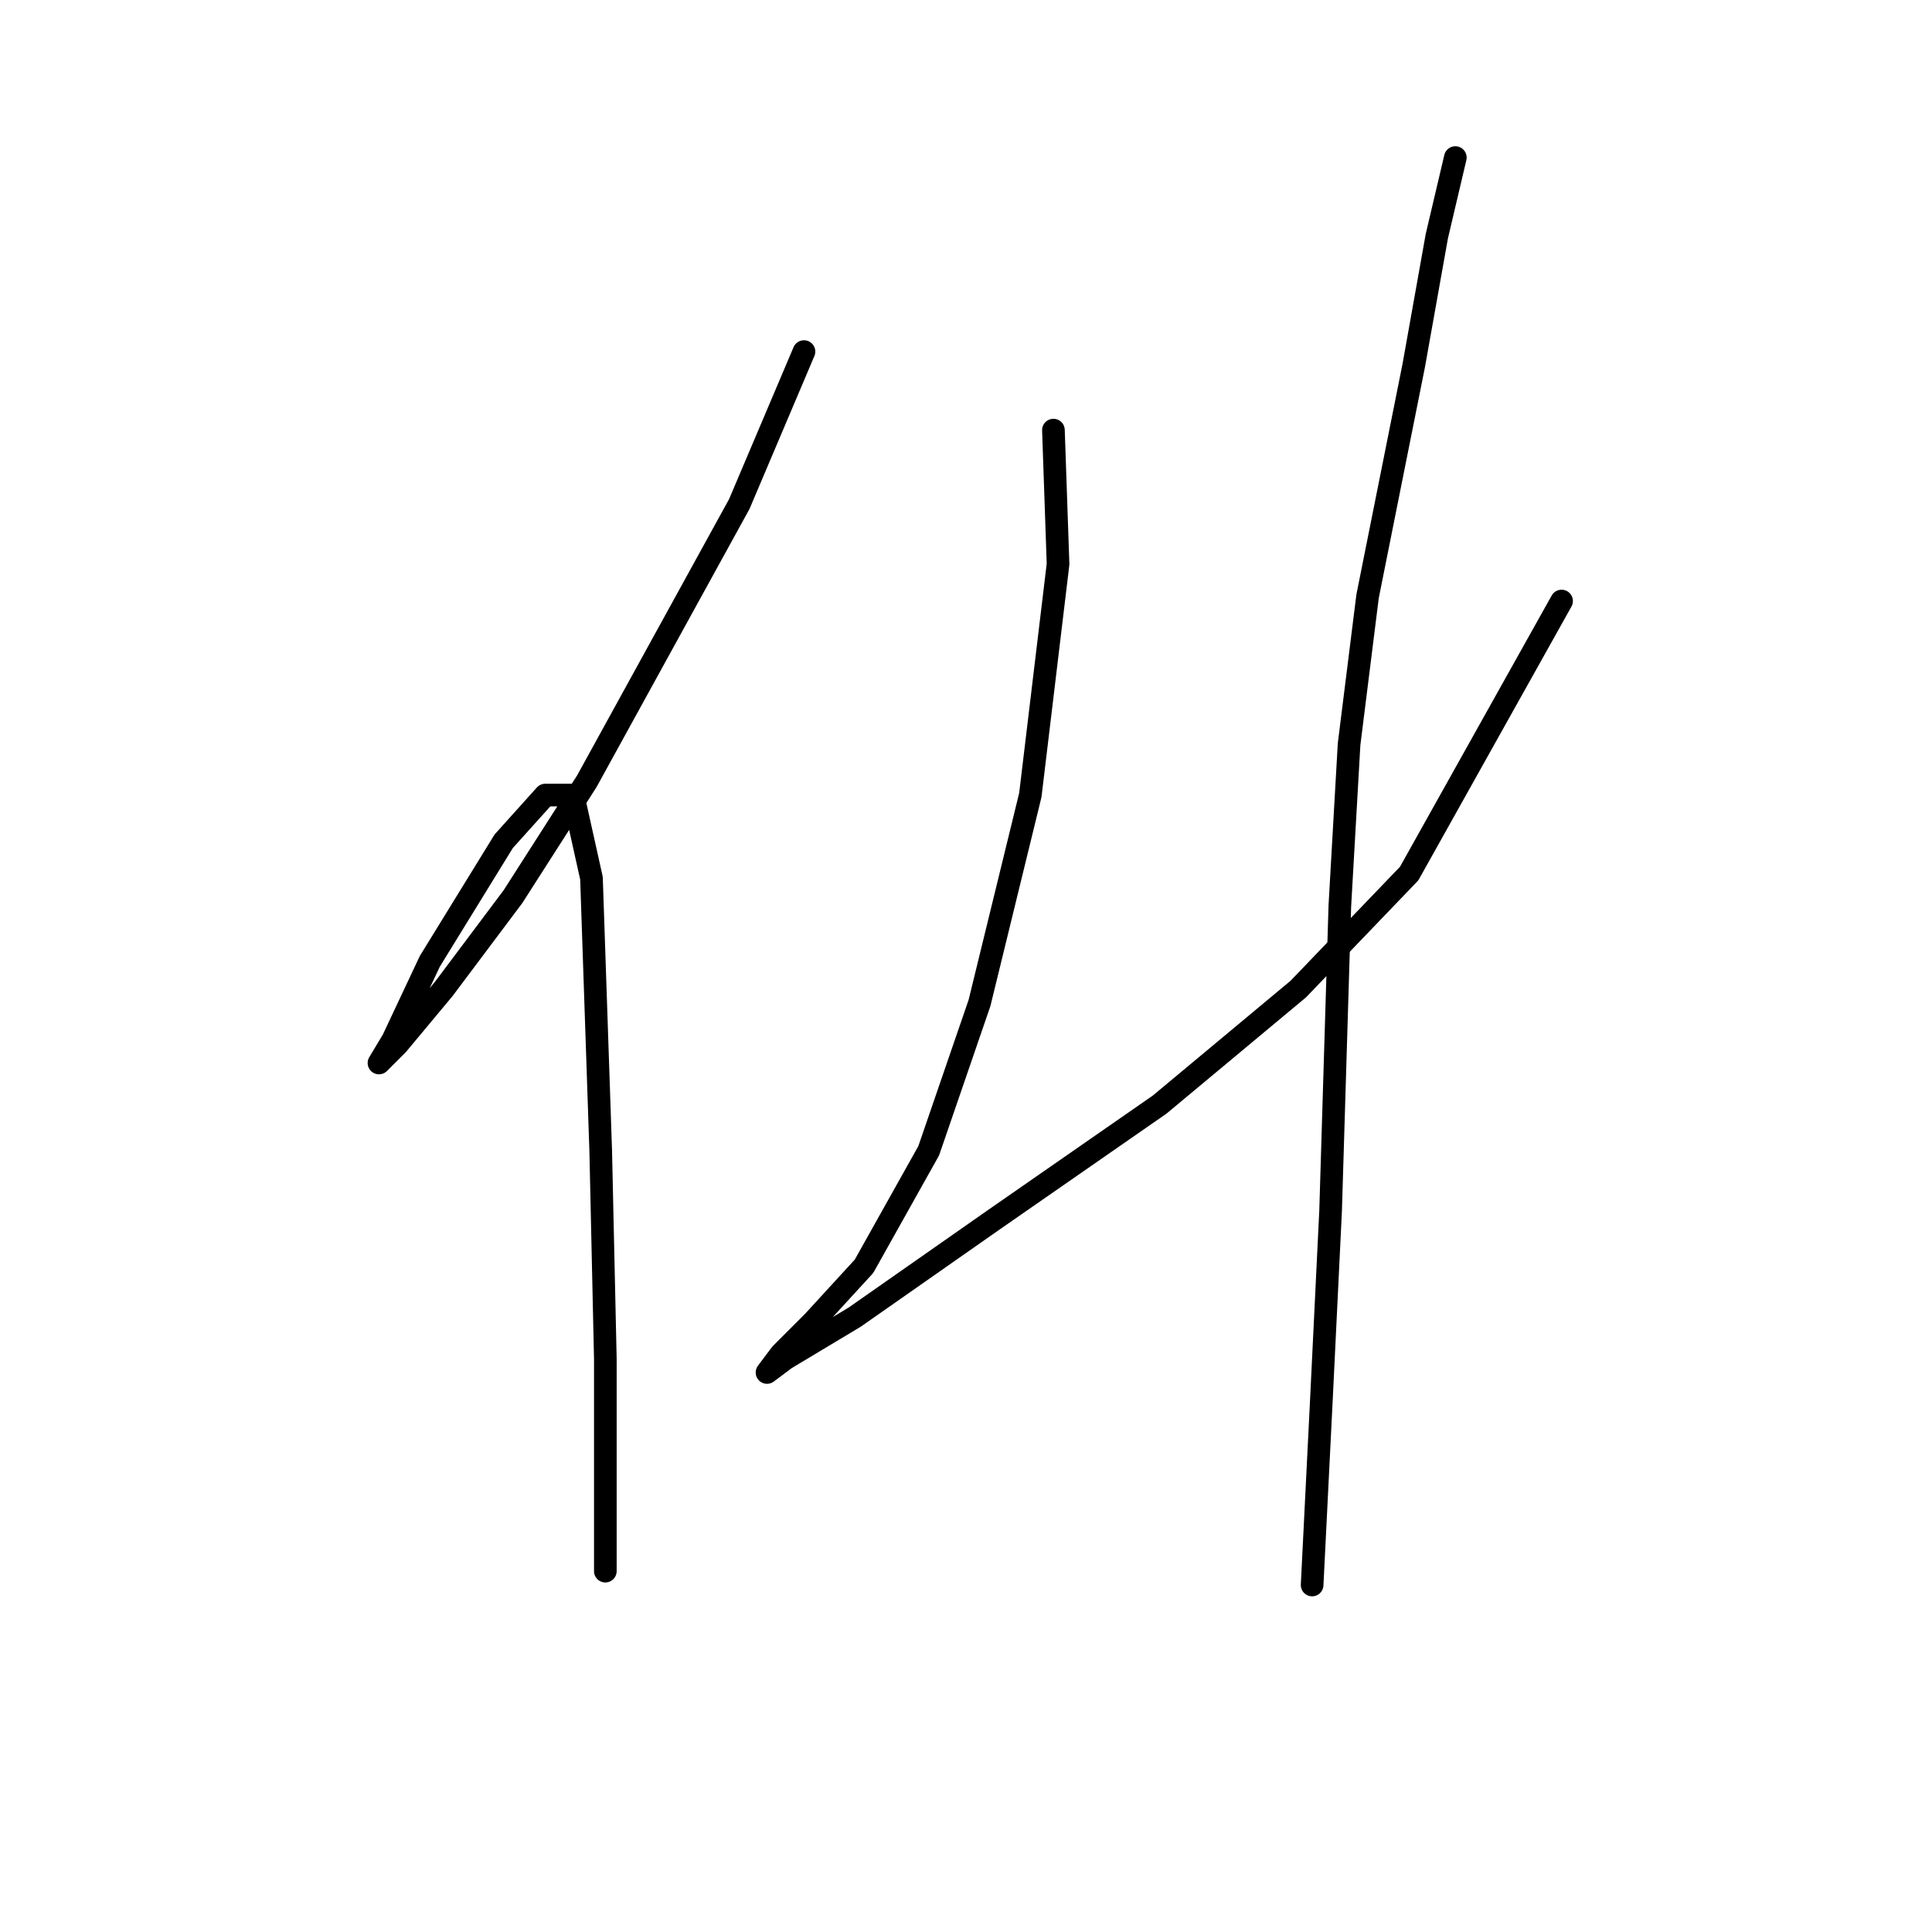<?xml version="1.0" standalone="no"?>
    <svg width="256" height="256" xmlns="http://www.w3.org/2000/svg" version="1.1">
    <polyline stroke="black" stroke-width="3" stroke-linecap="round" fill="transparent" stroke-linejoin="round" points="106.531 46.586 97.961 66.786 77.762 103.513 67.968 118.816 58.786 131.058 52.665 138.403 50.216 140.852 52.053 137.791 56.95 127.385 66.744 111.47 72.253 105.349 75.925 105.349 78.374 116.367 79.598 152.482 80.21 180.027 80.21 199.615 80.21 208.184 80.21 208.184 " />
        <polyline stroke="black" stroke-width="3" stroke-linecap="round" fill="transparent" stroke-linejoin="round" points="139.585 56.992 140.197 74.744 136.524 105.349 129.791 132.894 123.058 152.482 114.488 167.785 107.755 175.13 103.47 179.415 101.634 181.863 104.082 180.027 113.264 174.518 131.628 161.664 153.664 146.361 172.027 131.058 186.718 115.755 206.917 79.64 206.917 79.64 " />
        <polyline stroke="black" stroke-width="3" stroke-linecap="round" fill="transparent" stroke-linejoin="round" points="192.839 20.878 190.39 31.284 187.33 48.423 181.209 79.028 178.76 98.616 177.536 120.04 176.924 140.24 176.312 160.439 175.088 185.536 173.863 210.021 173.863 210.021 " />
        </svg>